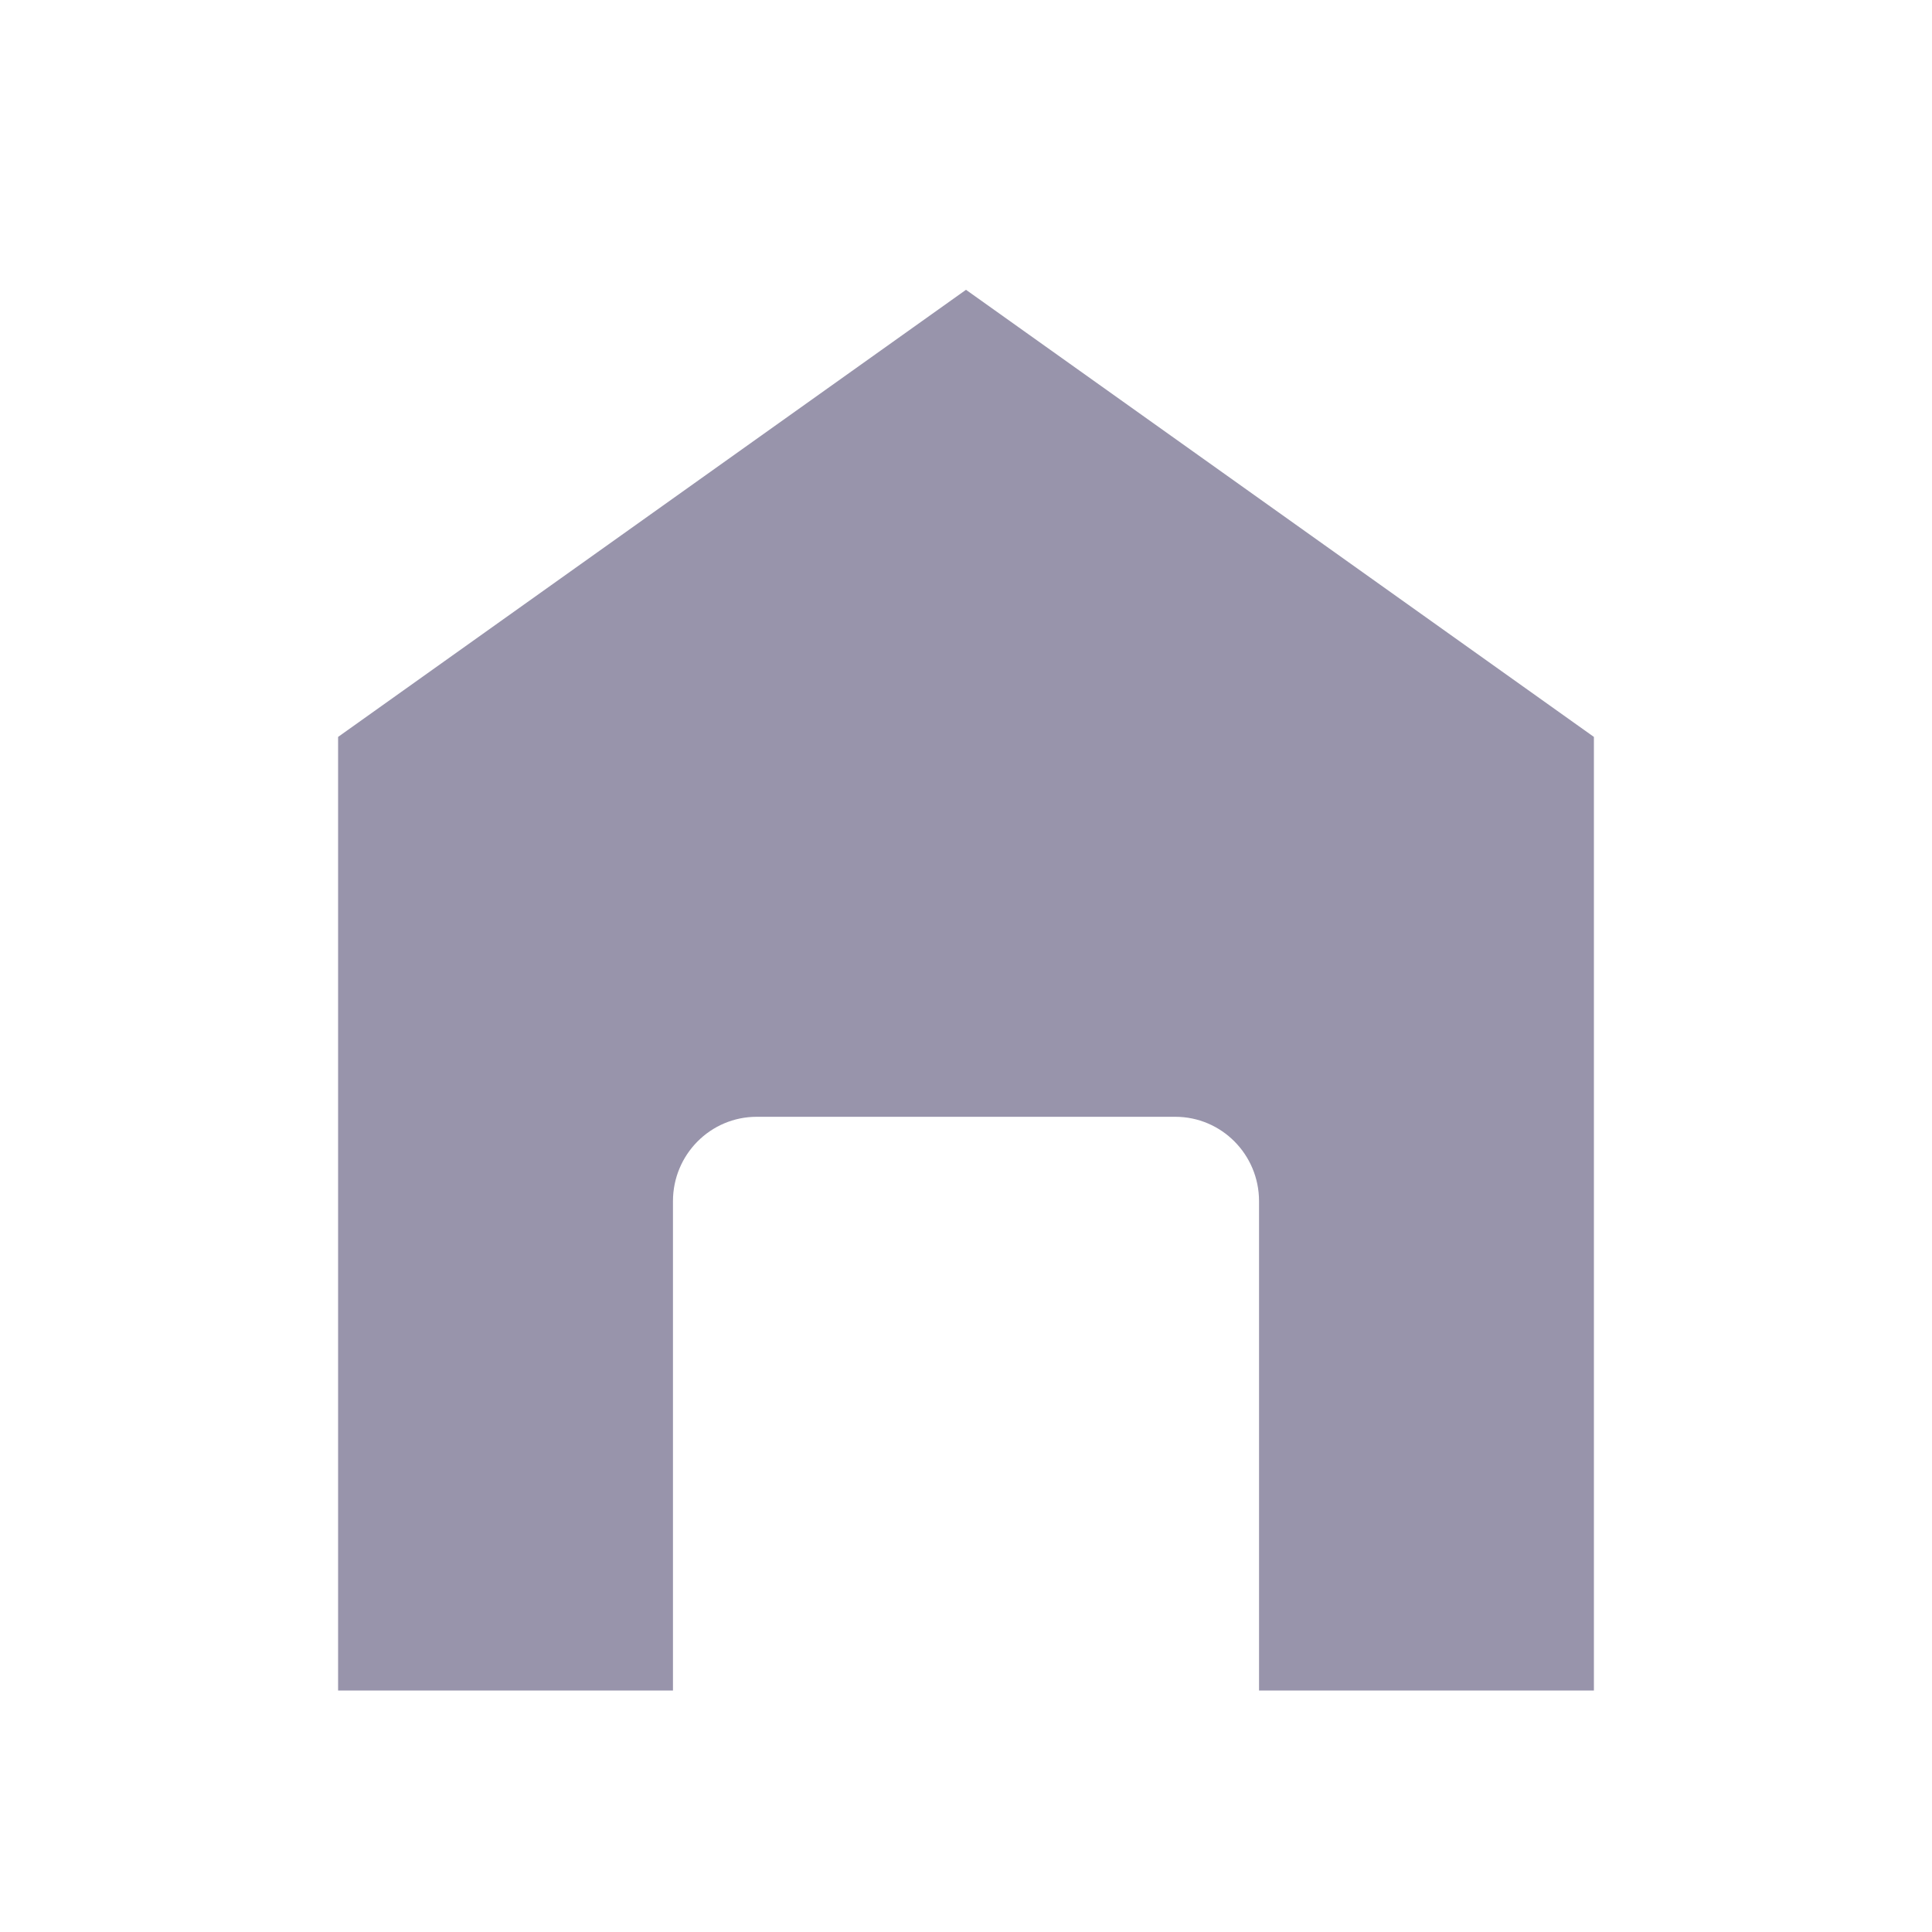 <?xml version="1.0" encoding="UTF-8"?>
<svg width="40px" height="40px" viewBox="0 0 40 40" version="1.1" xmlns="http://www.w3.org/2000/svg" xmlns:xlink="http://www.w3.org/1999/xlink">
    <title>编组 39</title>
    <g id="页面-1" stroke="none" stroke-width="1" fill="none" fill-rule="evenodd">
        <g id="0-2" transform="translate(-43, -258)">
            <g id="编组-54" transform="translate(0, 185)">
                <g id="编组-39" transform="translate(43, 73)">
                    <rect id="矩形" x="0" y="0" width="40" height="40"></rect>
                    <g id="icon-home.39b66f13" transform="translate(7, 6)" fill="#9894AB" fill-rule="nonzero">
                        <path d="M13,0 L26,9.257 L26,29 L19.067,29 L19.067,18.869 C19.067,17.904 18.291,17.122 17.333,17.122 L8.667,17.122 C7.709,17.122 6.933,17.904 6.933,18.869 L6.933,29 L0,29 L0,9.257 L13,0 Z" id="路径"></path>
                    </g>
                </g>
            </g>
        </g>
    </g>
</svg>